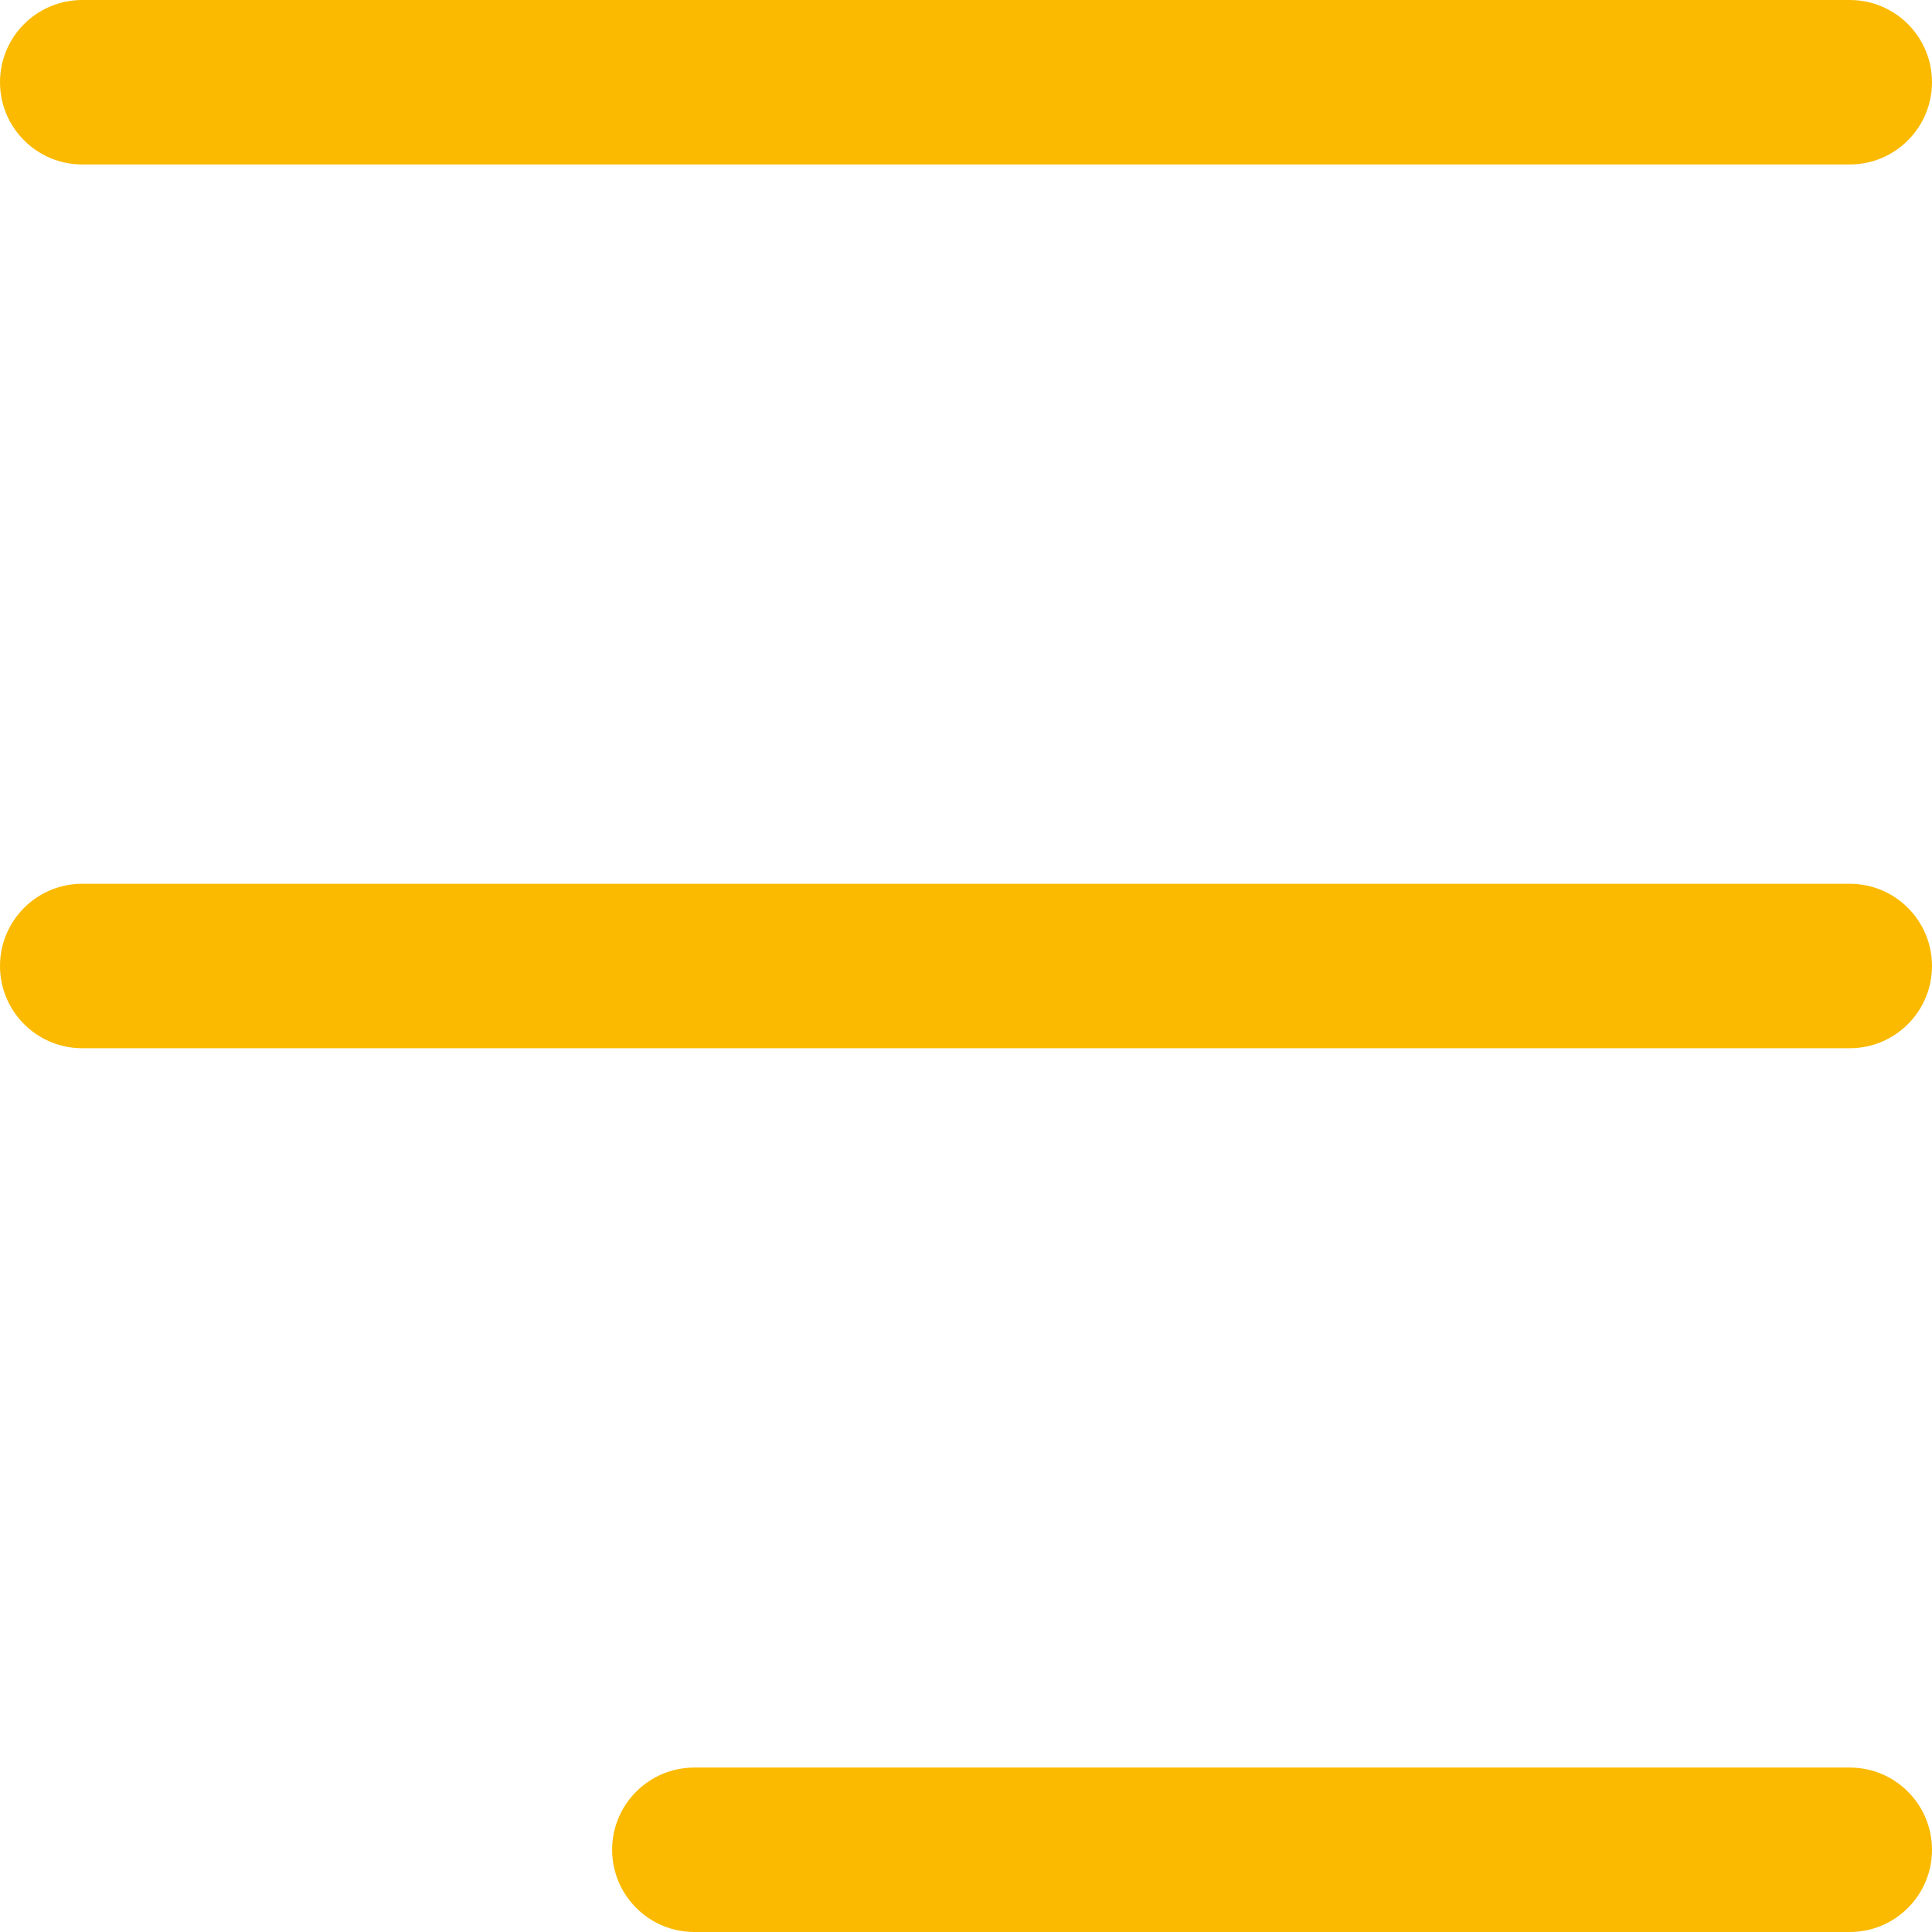 <?xml version="1.0" encoding="UTF-8"?>
<!DOCTYPE svg PUBLIC "-//W3C//DTD SVG 1.1//EN" "http://www.w3.org/Graphics/SVG/1.1/DTD/svg11.dtd">
<!-- Creator: CorelDRAW 2018 (64-Bit) -->
<svg xmlns="http://www.w3.org/2000/svg" xml:space="preserve" width="100%" height="100%" version="1.1" style="shape-rendering:geometricPrecision; text-rendering:geometricPrecision; image-rendering:optimizeQuality; fill-rule:evenodd; clip-rule:evenodd"
viewBox="0 0 8500 8500"
 xmlns:xlink="http://www.w3.org/1999/xlink">
 <defs>
  <style type="text/css">
   <![CDATA[
    .fil0 {fill:#FBBA00;fill-rule:nonzero}
   ]]>
  </style>
 </defs>
 <g id="Layer_x0020_1">
  <path class="fil0" d="M361.77 723.53c-199.79,0 -361.77,-161.98 -361.77,-361.77 0,-199.79 161.98,-361.77 361.77,-361.77l7776.44 0c199.79,0 361.78,161.98 361.78,361.77 0,199.79 -161.99,361.77 -361.78,361.77l-7776.44 0z"/>
  <path class="fil0" d="M361.77 4611.77c-199.79,0 -361.77,-161.98 -361.77,-361.77 0,-199.79 161.98,-361.76 361.77,-361.76l7776.44 0c199.79,0 361.78,161.97 361.78,361.76 0,199.79 -161.99,361.77 -361.78,361.77l-4894.02 0 -2882.42 0z"/>
  <path class="fil0" d="M3054.87 8500c-199.79,0 -361.76,-161.98 -361.76,-361.77 0,-199.78 161.97,-361.76 361.76,-361.76l5083.34 0c199.78,0 361.78,161.98 361.78,361.76 0,199.79 -162,361.77 -361.78,361.77l-5083.34 0z"/>
 </g>
</svg>
